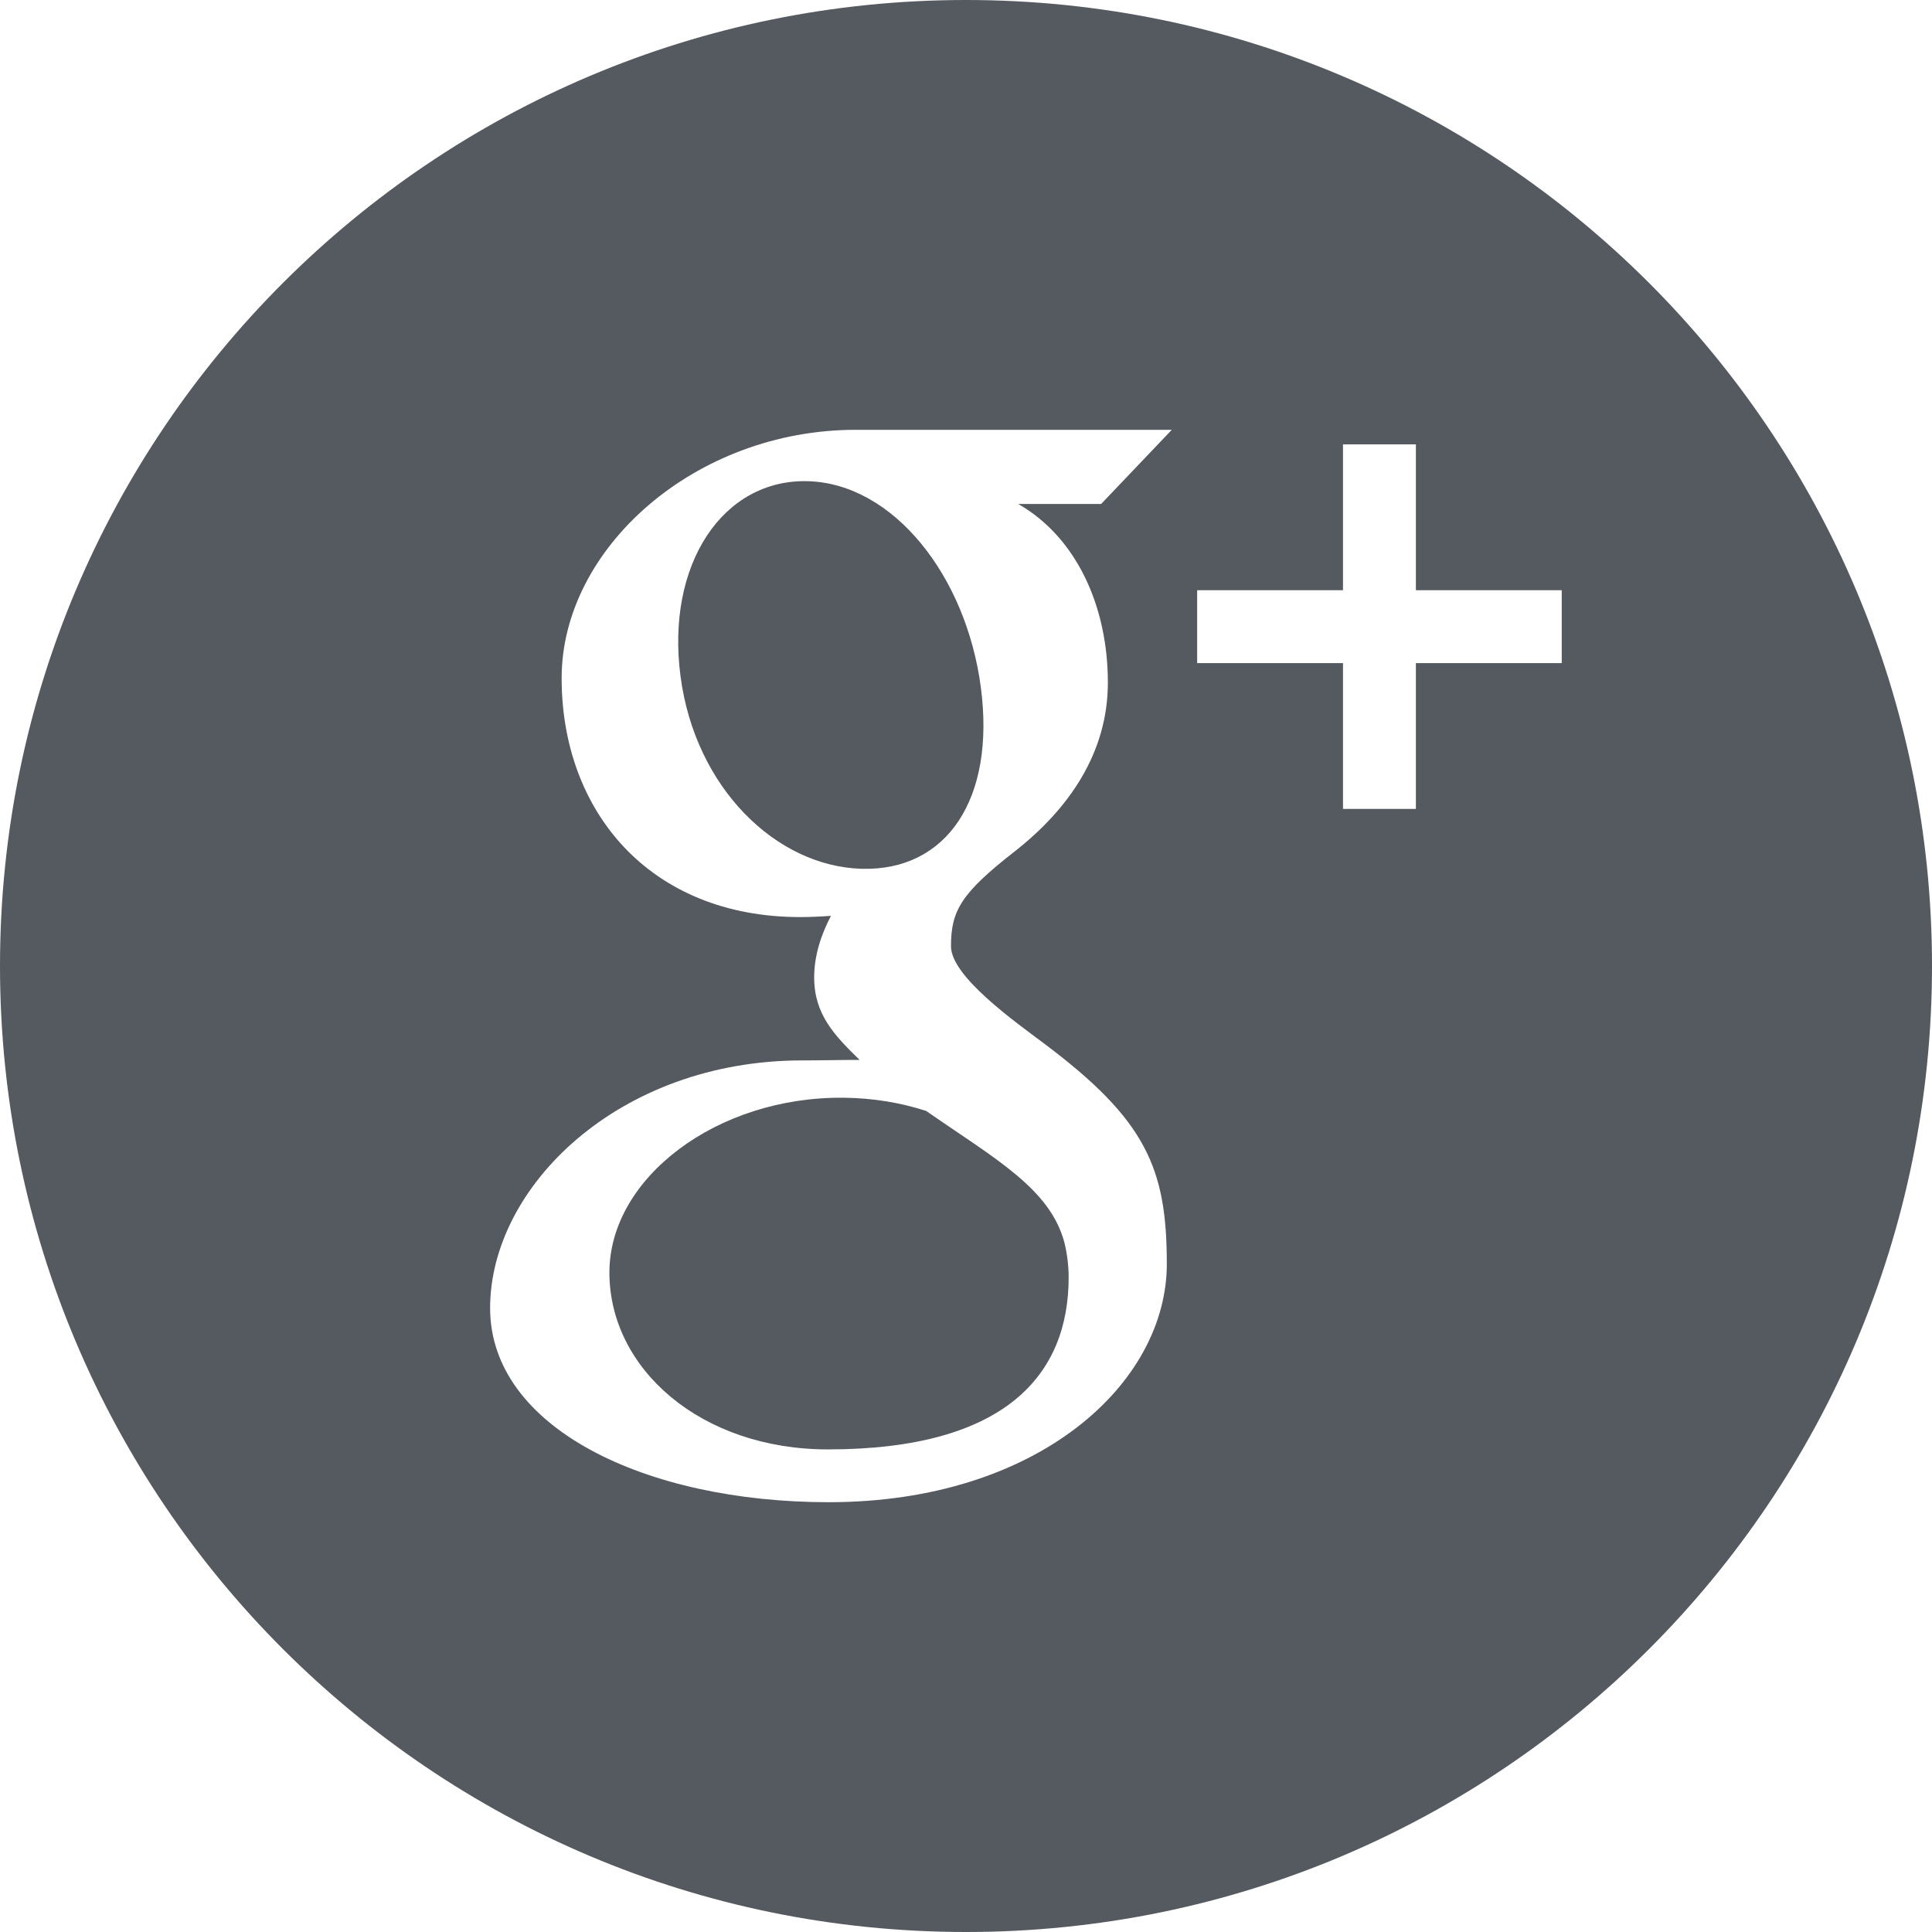 <?xml version="1.0" encoding="utf-8"?>
<!-- Generator: Adobe Illustrator 17.0.0, SVG Export Plug-In . SVG Version: 6.00 Build 0)  -->
<!DOCTYPE svg PUBLIC "-//W3C//DTD SVG 1.1 Tiny//EN" "http://www.w3.org/Graphics/SVG/1.1/DTD/svg11-tiny.dtd">
<svg version="1.1" baseProfile="tiny" id="Layer_1" xmlns="http://www.w3.org/2000/svg" xmlns:xlink="http://www.w3.org/1999/xlink"
	 x="0px" y="0px" width="100px" height="100px" viewBox="0 0 100 100" overflow="visible" xml:space="preserve">
<path fill="#555960" d="M43.68,56.818c-6.569-0.072-12.137,4.152-12.137,9.048c0,4.996,4.745,9.155,11.313,9.155
	c9.237,0,12.457-3.904,12.457-8.9c0-0.604-0.074-1.192-0.209-1.765c-0.723-2.825-3.6-4.376-7.166-6.854
	C46.641,57.081,45.212,56.835,43.68,56.818z M41.827,24.907c-4.409-0.131-7.366,4.3-6.604,10.093
	c0.761,5.79,4.951,9.835,9.361,9.968c4.408,0.131,6.945-3.596,6.185-9.387C50.008,29.79,46.235,25.039,41.827,24.907z M50,0
	C22.386,0,0,22.386,0,50s22.386,50,50,50s50-22.386,50-50S77.614,0,50,0z M57.343,35.334c0,3.617-2.005,6.532-4.835,8.745
	c-2.762,2.156-3.285,3.061-3.285,4.896c0,1.566,3.3,3.897,4.817,5.036c5.283,3.962,6.354,6.455,6.354,11.412
	c0,6.183-6.665,12.331-17.501,12.331c-9.505,0-17.525-3.867-17.525-10.048c0-6.278,6.653-12.819,16.158-12.819
	c1.036,0,1.985-0.027,2.967-0.027c-1.3-1.265-2.352-2.355-2.352-4.268c0-1.135,0.362-2.217,0.869-3.188
	c-0.518,0.037-1.044,0.064-1.587,0.064c-7.807,0-12.353-5.484-12.353-12.366c0-6.734,6.917-12.855,15.221-12.855
	c4.279,0,16.36,0,16.36,0l-3.655,3.837h-4.294C55.731,27.819,57.343,31.395,57.343,35.334z M73.286,34.322v7.548h-3.773v-7.548
	h-7.548v-3.773h7.548V23h3.773v7.549h7.549v3.773H73.286z"/>
</svg>
